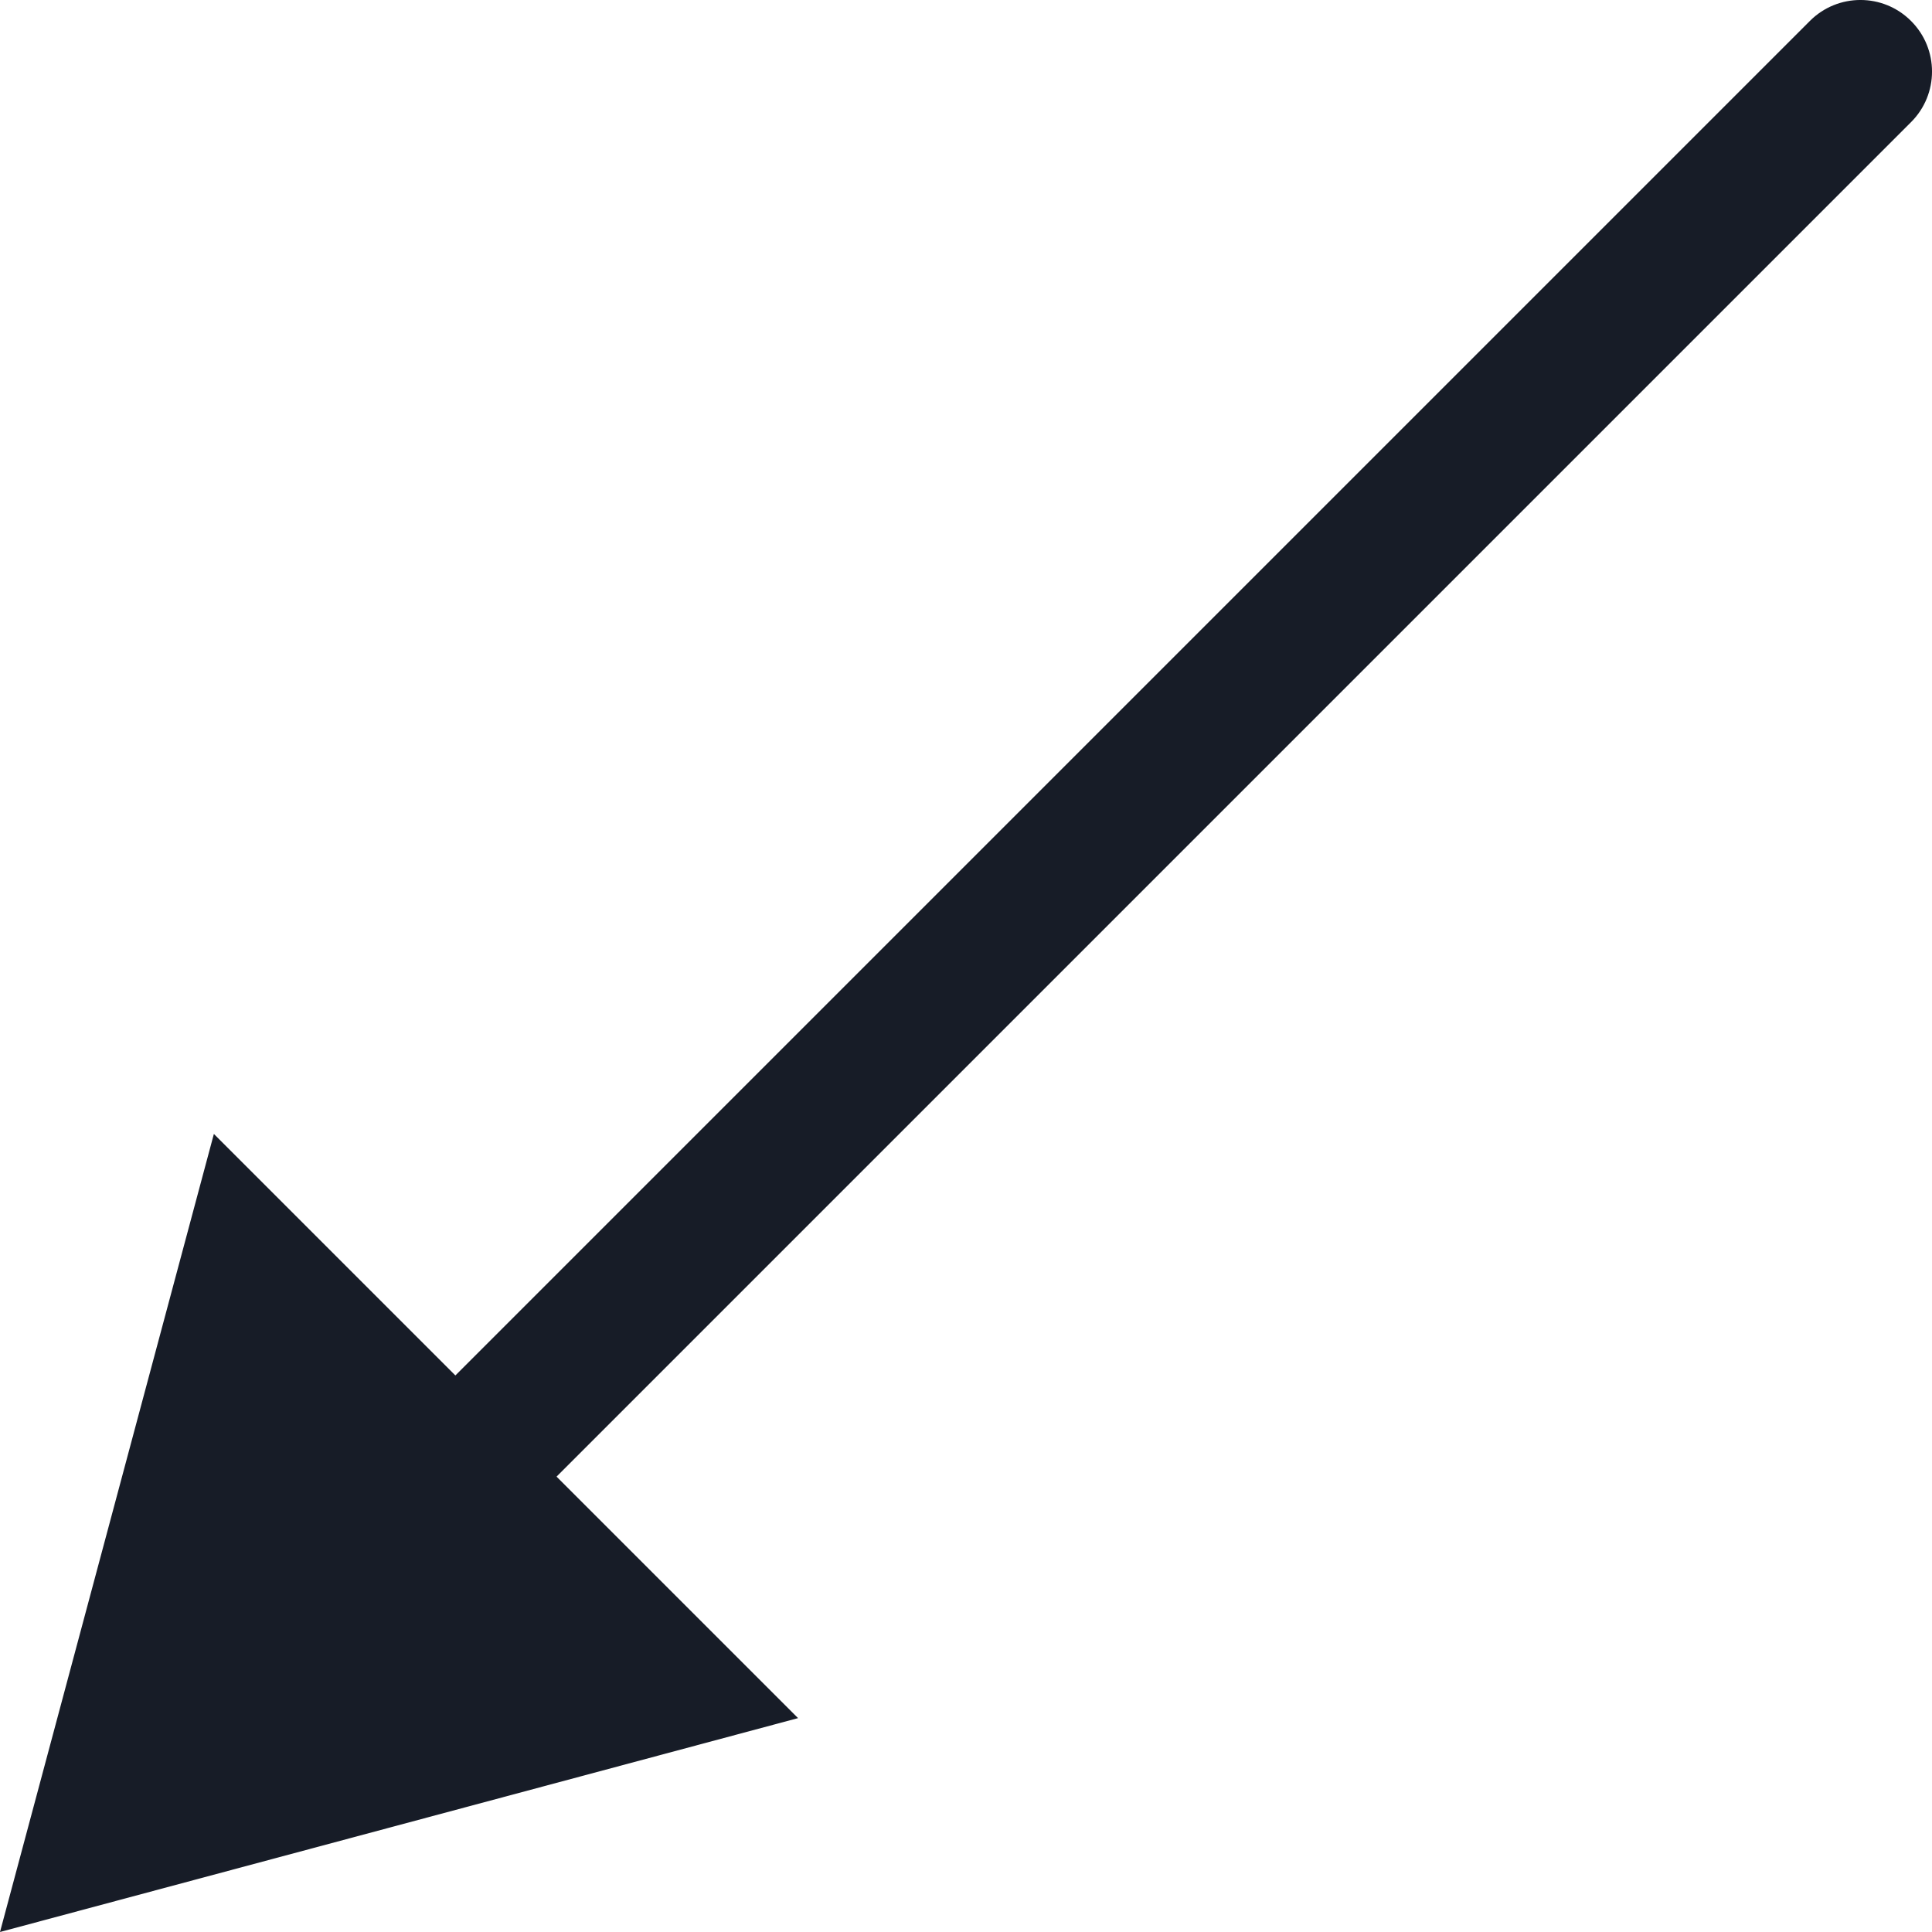 <svg width="27" height="27" viewBox="0 0 27 27" fill="none" xmlns="http://www.w3.org/2000/svg">
<path d="M26.707 1.707C27.098 1.317 27.098 0.683 26.707 0.293C26.317 -0.098 25.683 -0.098 25.293 0.293L26.707 1.707ZM-6.27344e-07 27L11.153 24.011L2.989 15.847L-6.27344e-07 27ZM25.293 0.293L5.657 19.929L7.071 21.343L26.707 1.707L25.293 0.293Z" fill="#171C27"/>
</svg>
